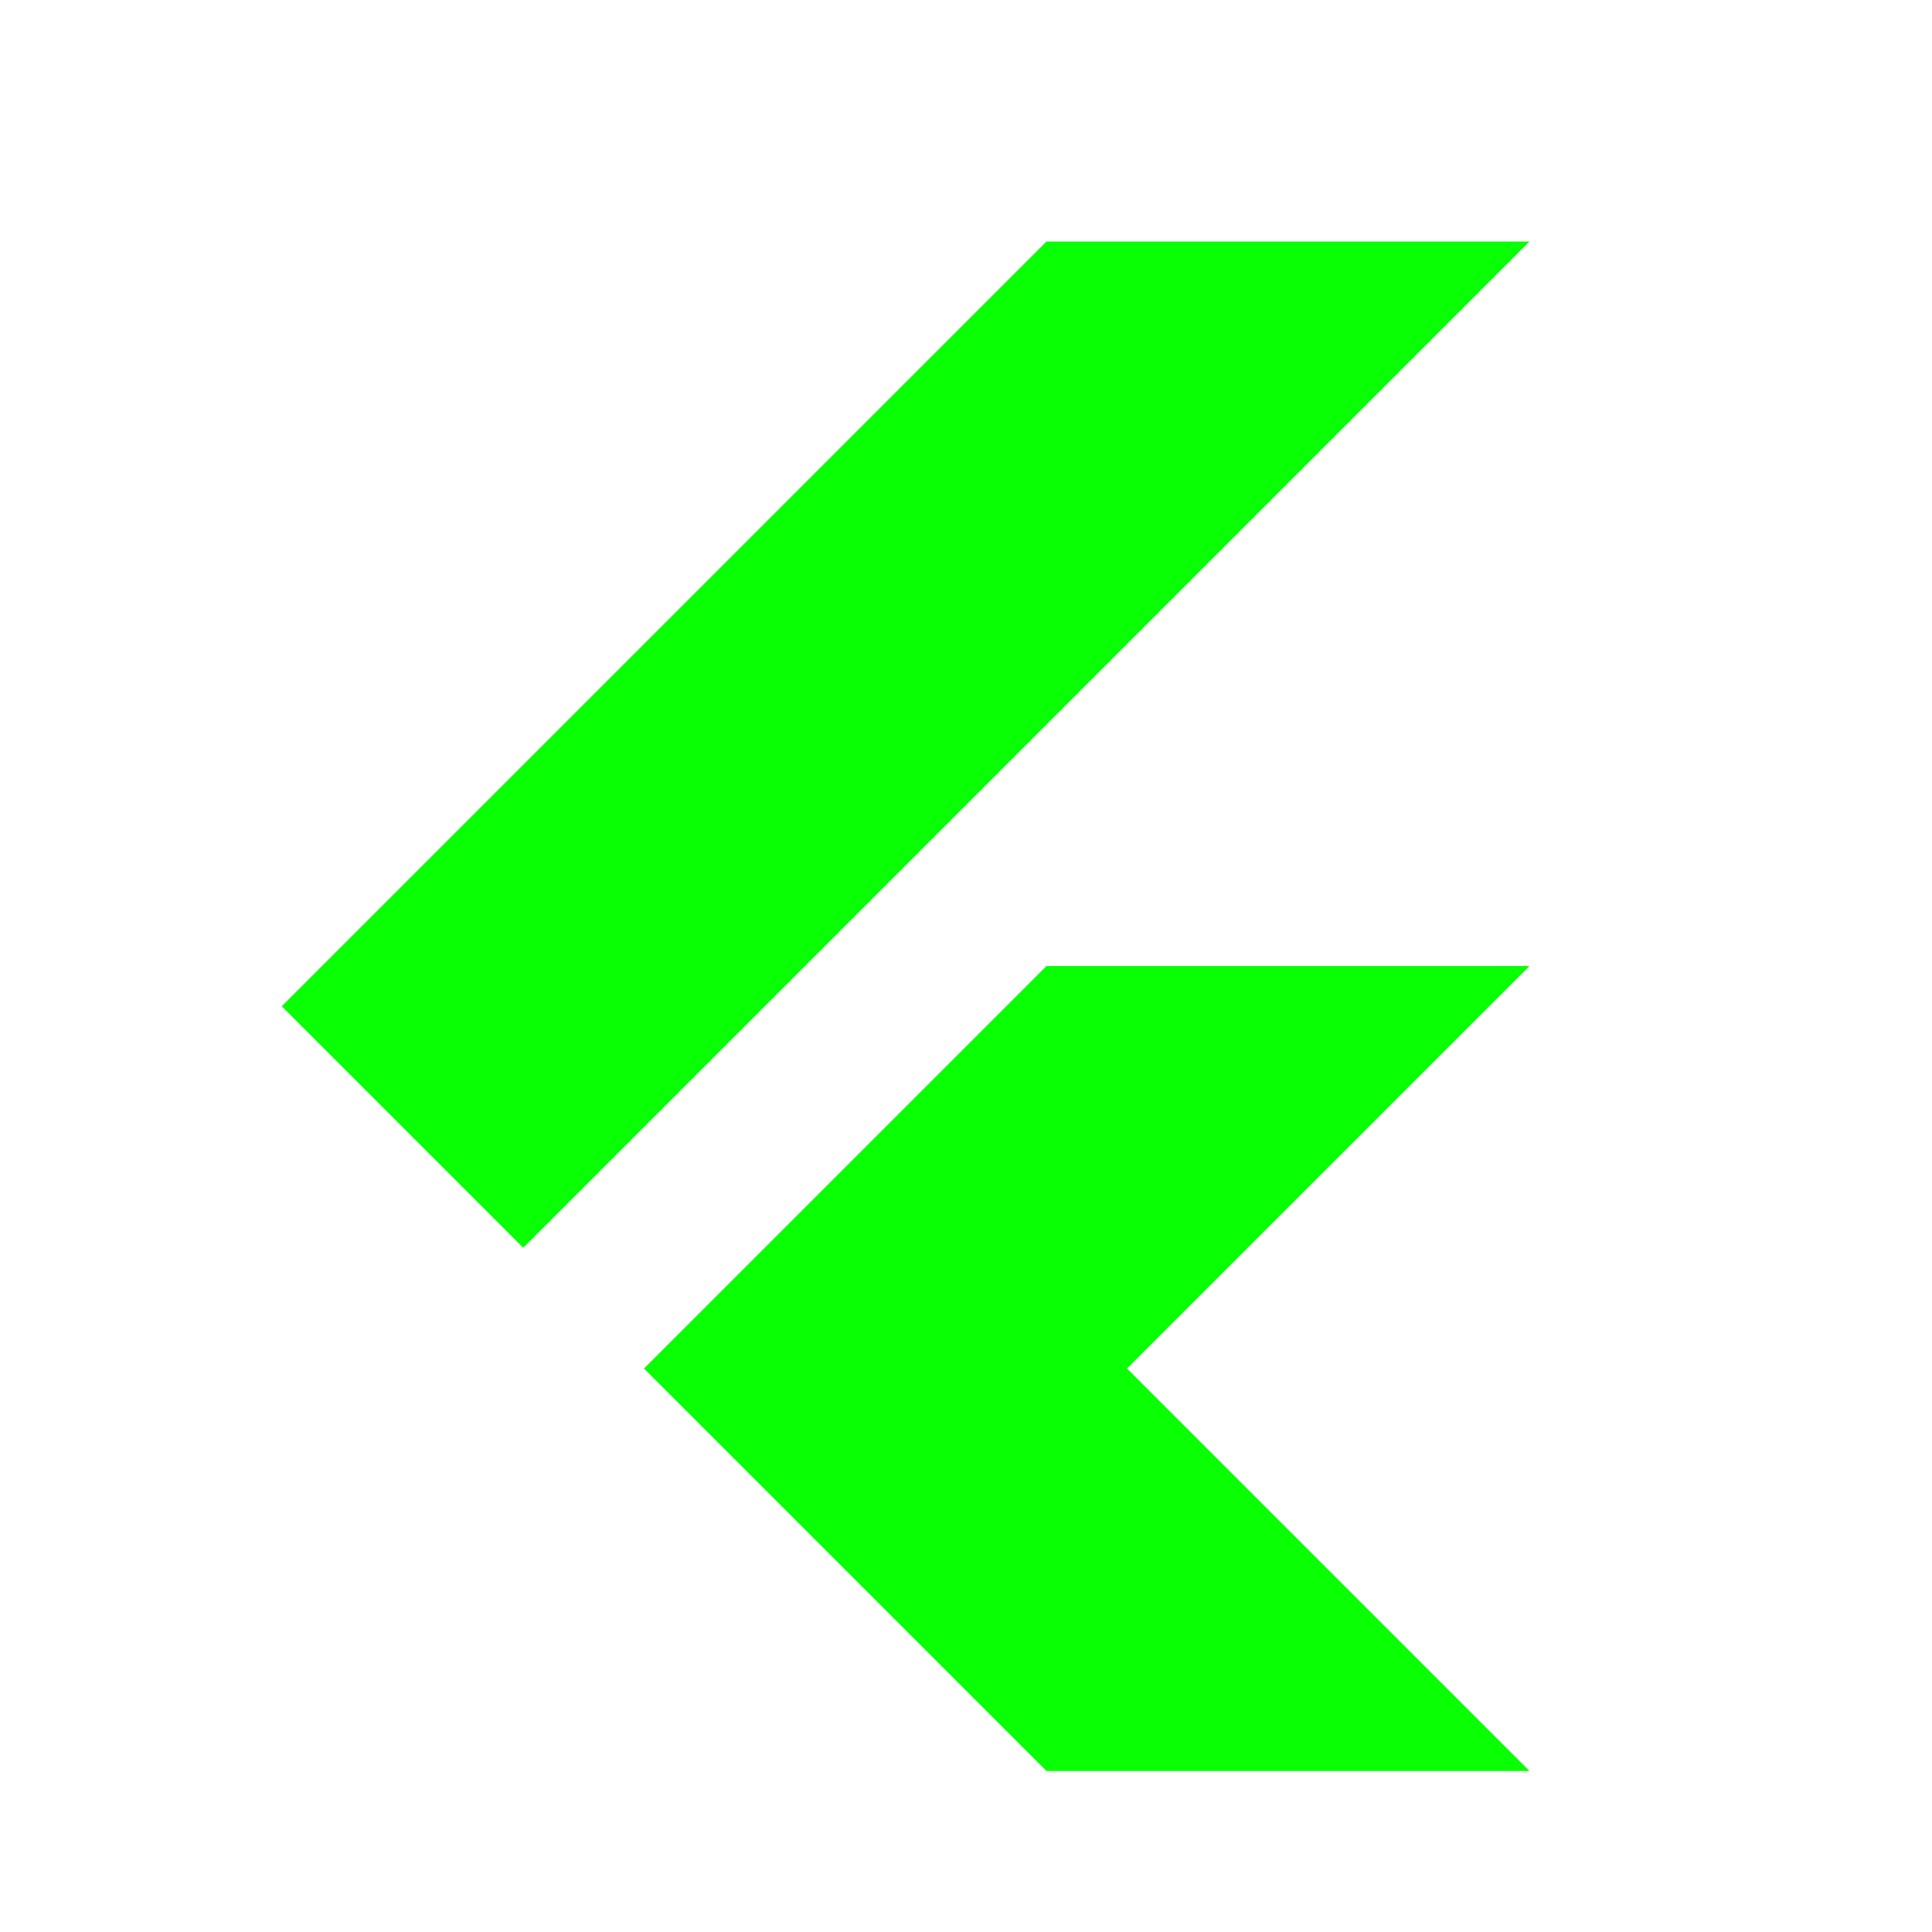<?xml version="1.0" encoding="UTF-8"?>
<svg xmlns="http://www.w3.org/2000/svg" xmlns:xlink="http://www.w3.org/1999/xlink" viewBox="0 0 48 48" width="48px" height="48px">
<g id="surface37935664">
<path style=" stroke:none;fill-rule:nonzero;fill:rgb(3.137%,100%,1.569%);fill-opacity:1;" d="M 7 25 L 13 31 L 38 6 L 26 6 Z M 38 24 L 26 24 L 16 34 L 26 44 L 38 44 L 28 34 Z M 38 24 "/>
</g>
</svg>
